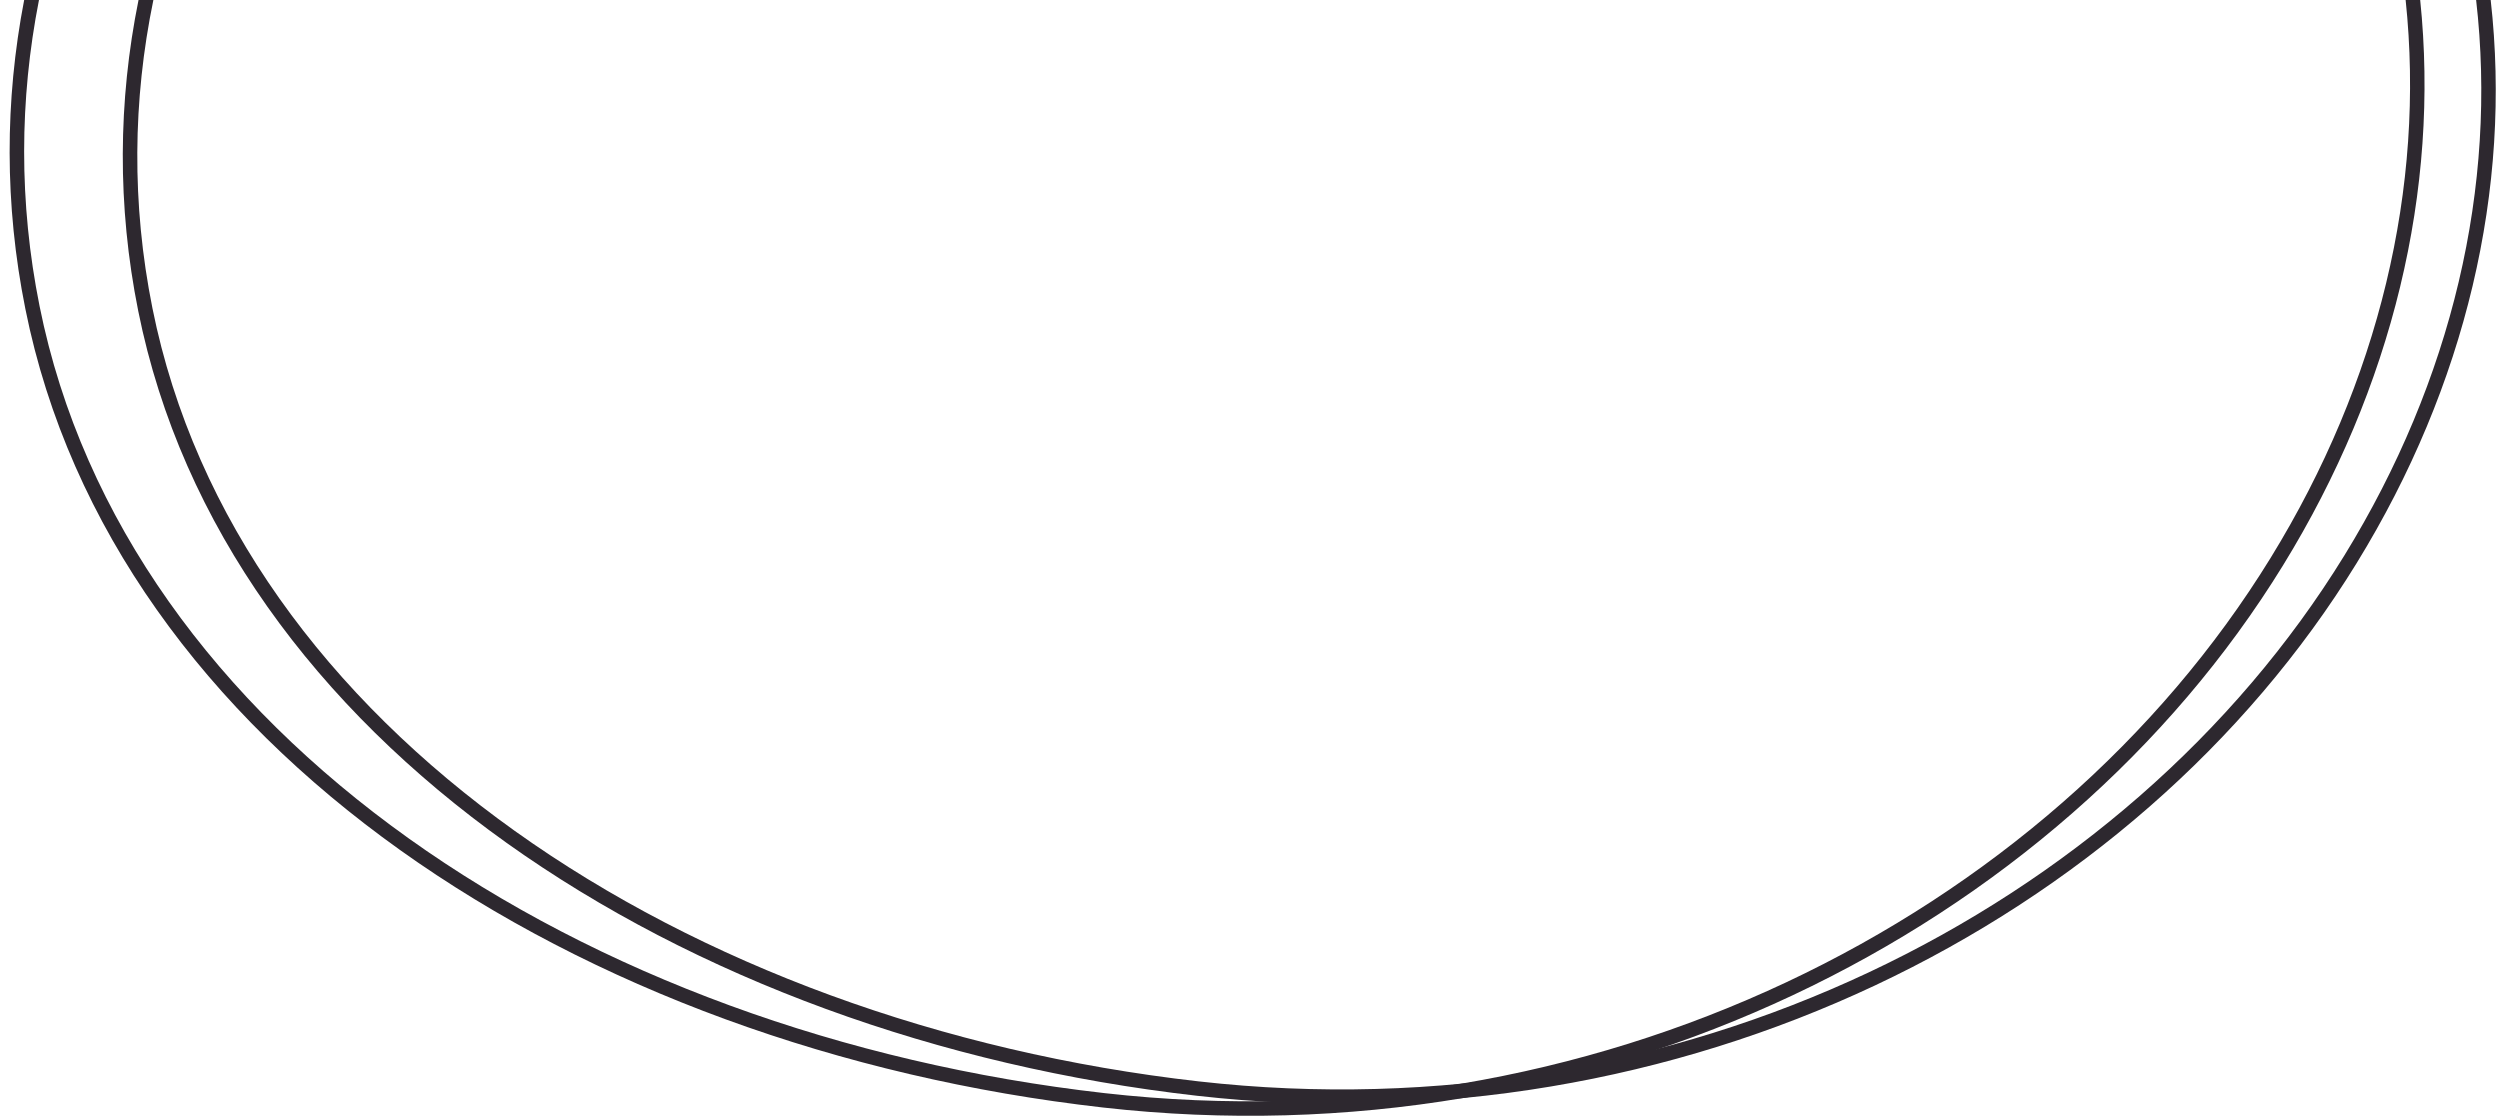 <svg width="259" height="116" viewBox="0 0 259 116" fill="none" xmlns="http://www.w3.org/2000/svg">
<path fill-rule="evenodd" clip-rule="evenodd" d="M14.352 0C12.237 10.453 12.128 21.295 14.321 32.218C23.263 76.764 70.515 107.463 124.012 113.522C174.112 119.195 221.119 95.787 244.153 58.335C255.463 39.944 260.246 19.57 258.035 0H256.526C258.747 19.285 254.048 39.383 242.875 57.549C220.163 94.478 173.736 117.643 124.18 112.031C71.005 106.009 24.551 75.558 15.791 31.922C13.622 21.114 13.751 10.367 15.89 0H14.352Z" fill="#2D282F"/>
<path fill-rule="evenodd" clip-rule="evenodd" d="M2.504 0C0.502 10.394 0.45 21.157 2.627 31.998C11.726 77.329 59.811 108.572 114.255 114.737C165.241 120.511 213.079 96.688 236.519 58.575C247.877 40.107 252.766 19.673 250.732 0H249.224C251.268 19.388 246.461 39.546 235.241 57.79C212.123 95.379 164.865 118.959 114.424 113.247C60.301 107.117 13.014 76.123 4.097 31.703C1.944 20.975 2.015 10.308 4.038 0H2.504Z" fill="#2D282F"/>
</svg>
